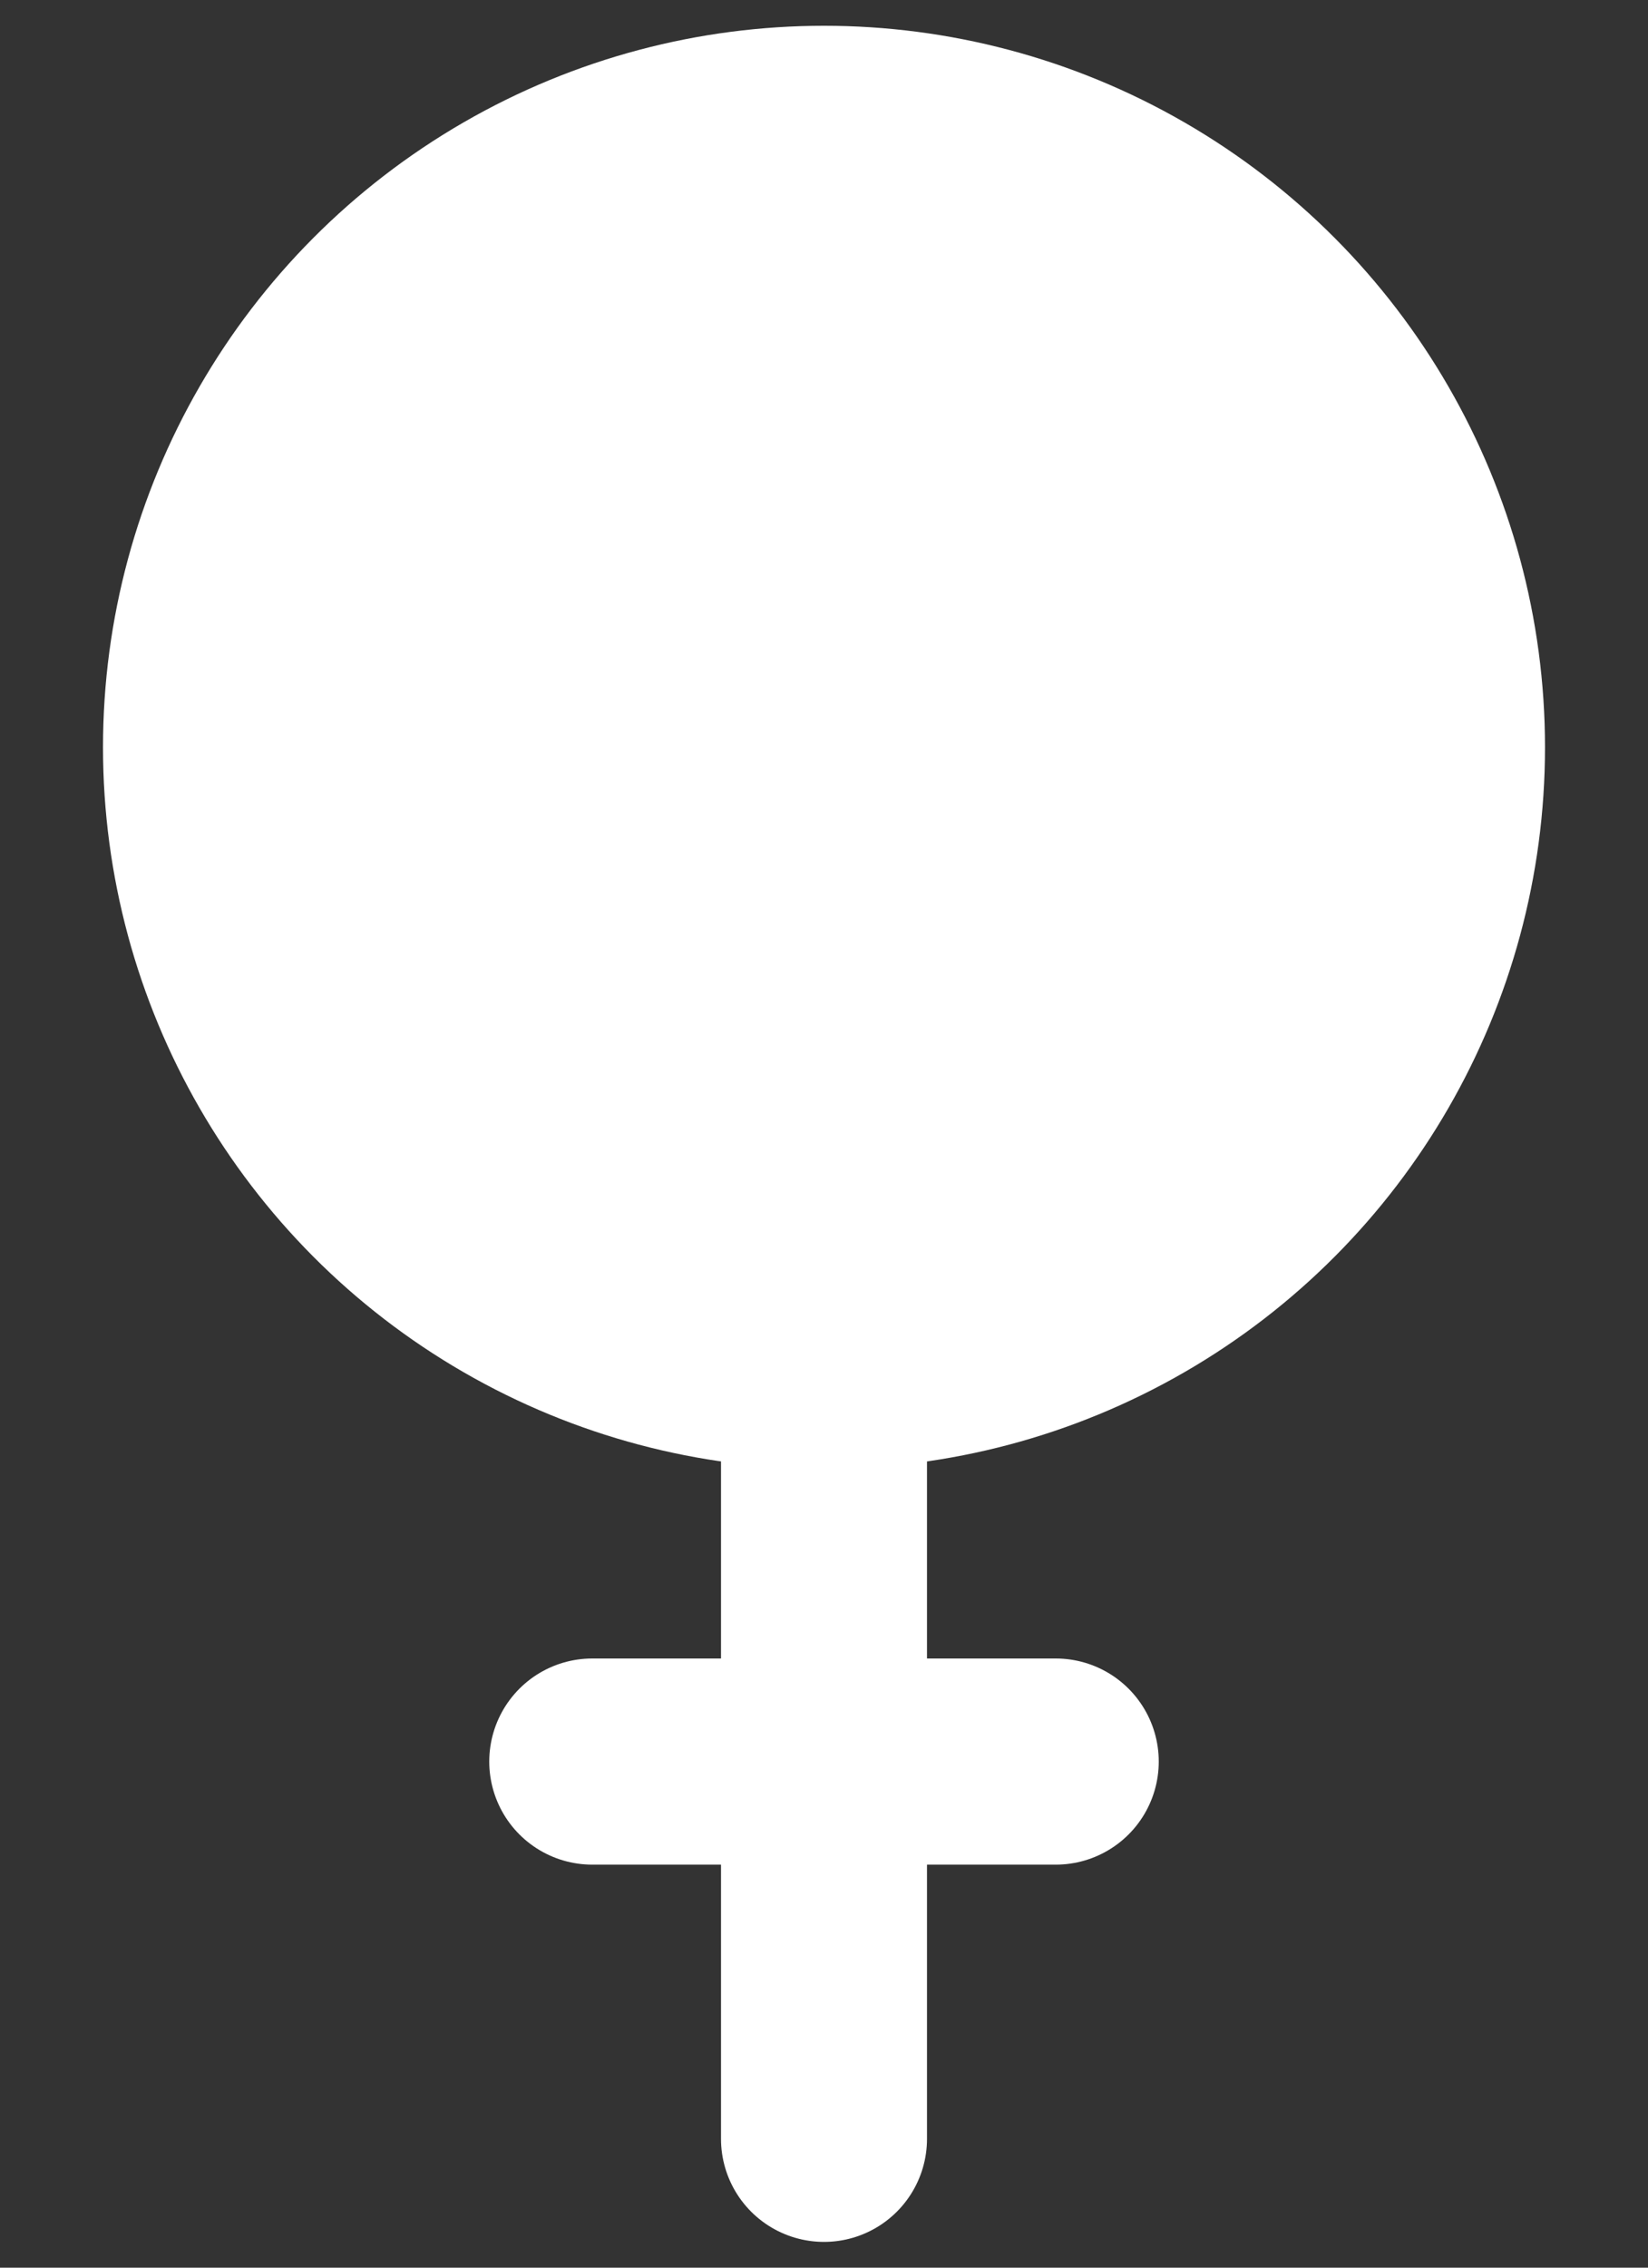 <svg width="8" height="11" viewBox="0 0 8 11" fill="none" xmlns="http://www.w3.org/2000/svg">
<rect x="0" y="0" width="8" height="11" fill="#333333" stroke="none"/>
<circle cx="4" cy="3.625" r="3" fill="white" stroke="white" stroke-linecap="round" stroke-linejoin="round"/>
<path d="M4 6.625V10.375M2.875 8.545H5.125" stroke="white" stroke-linecap="round" stroke-linejoin="round"/>
</svg>
